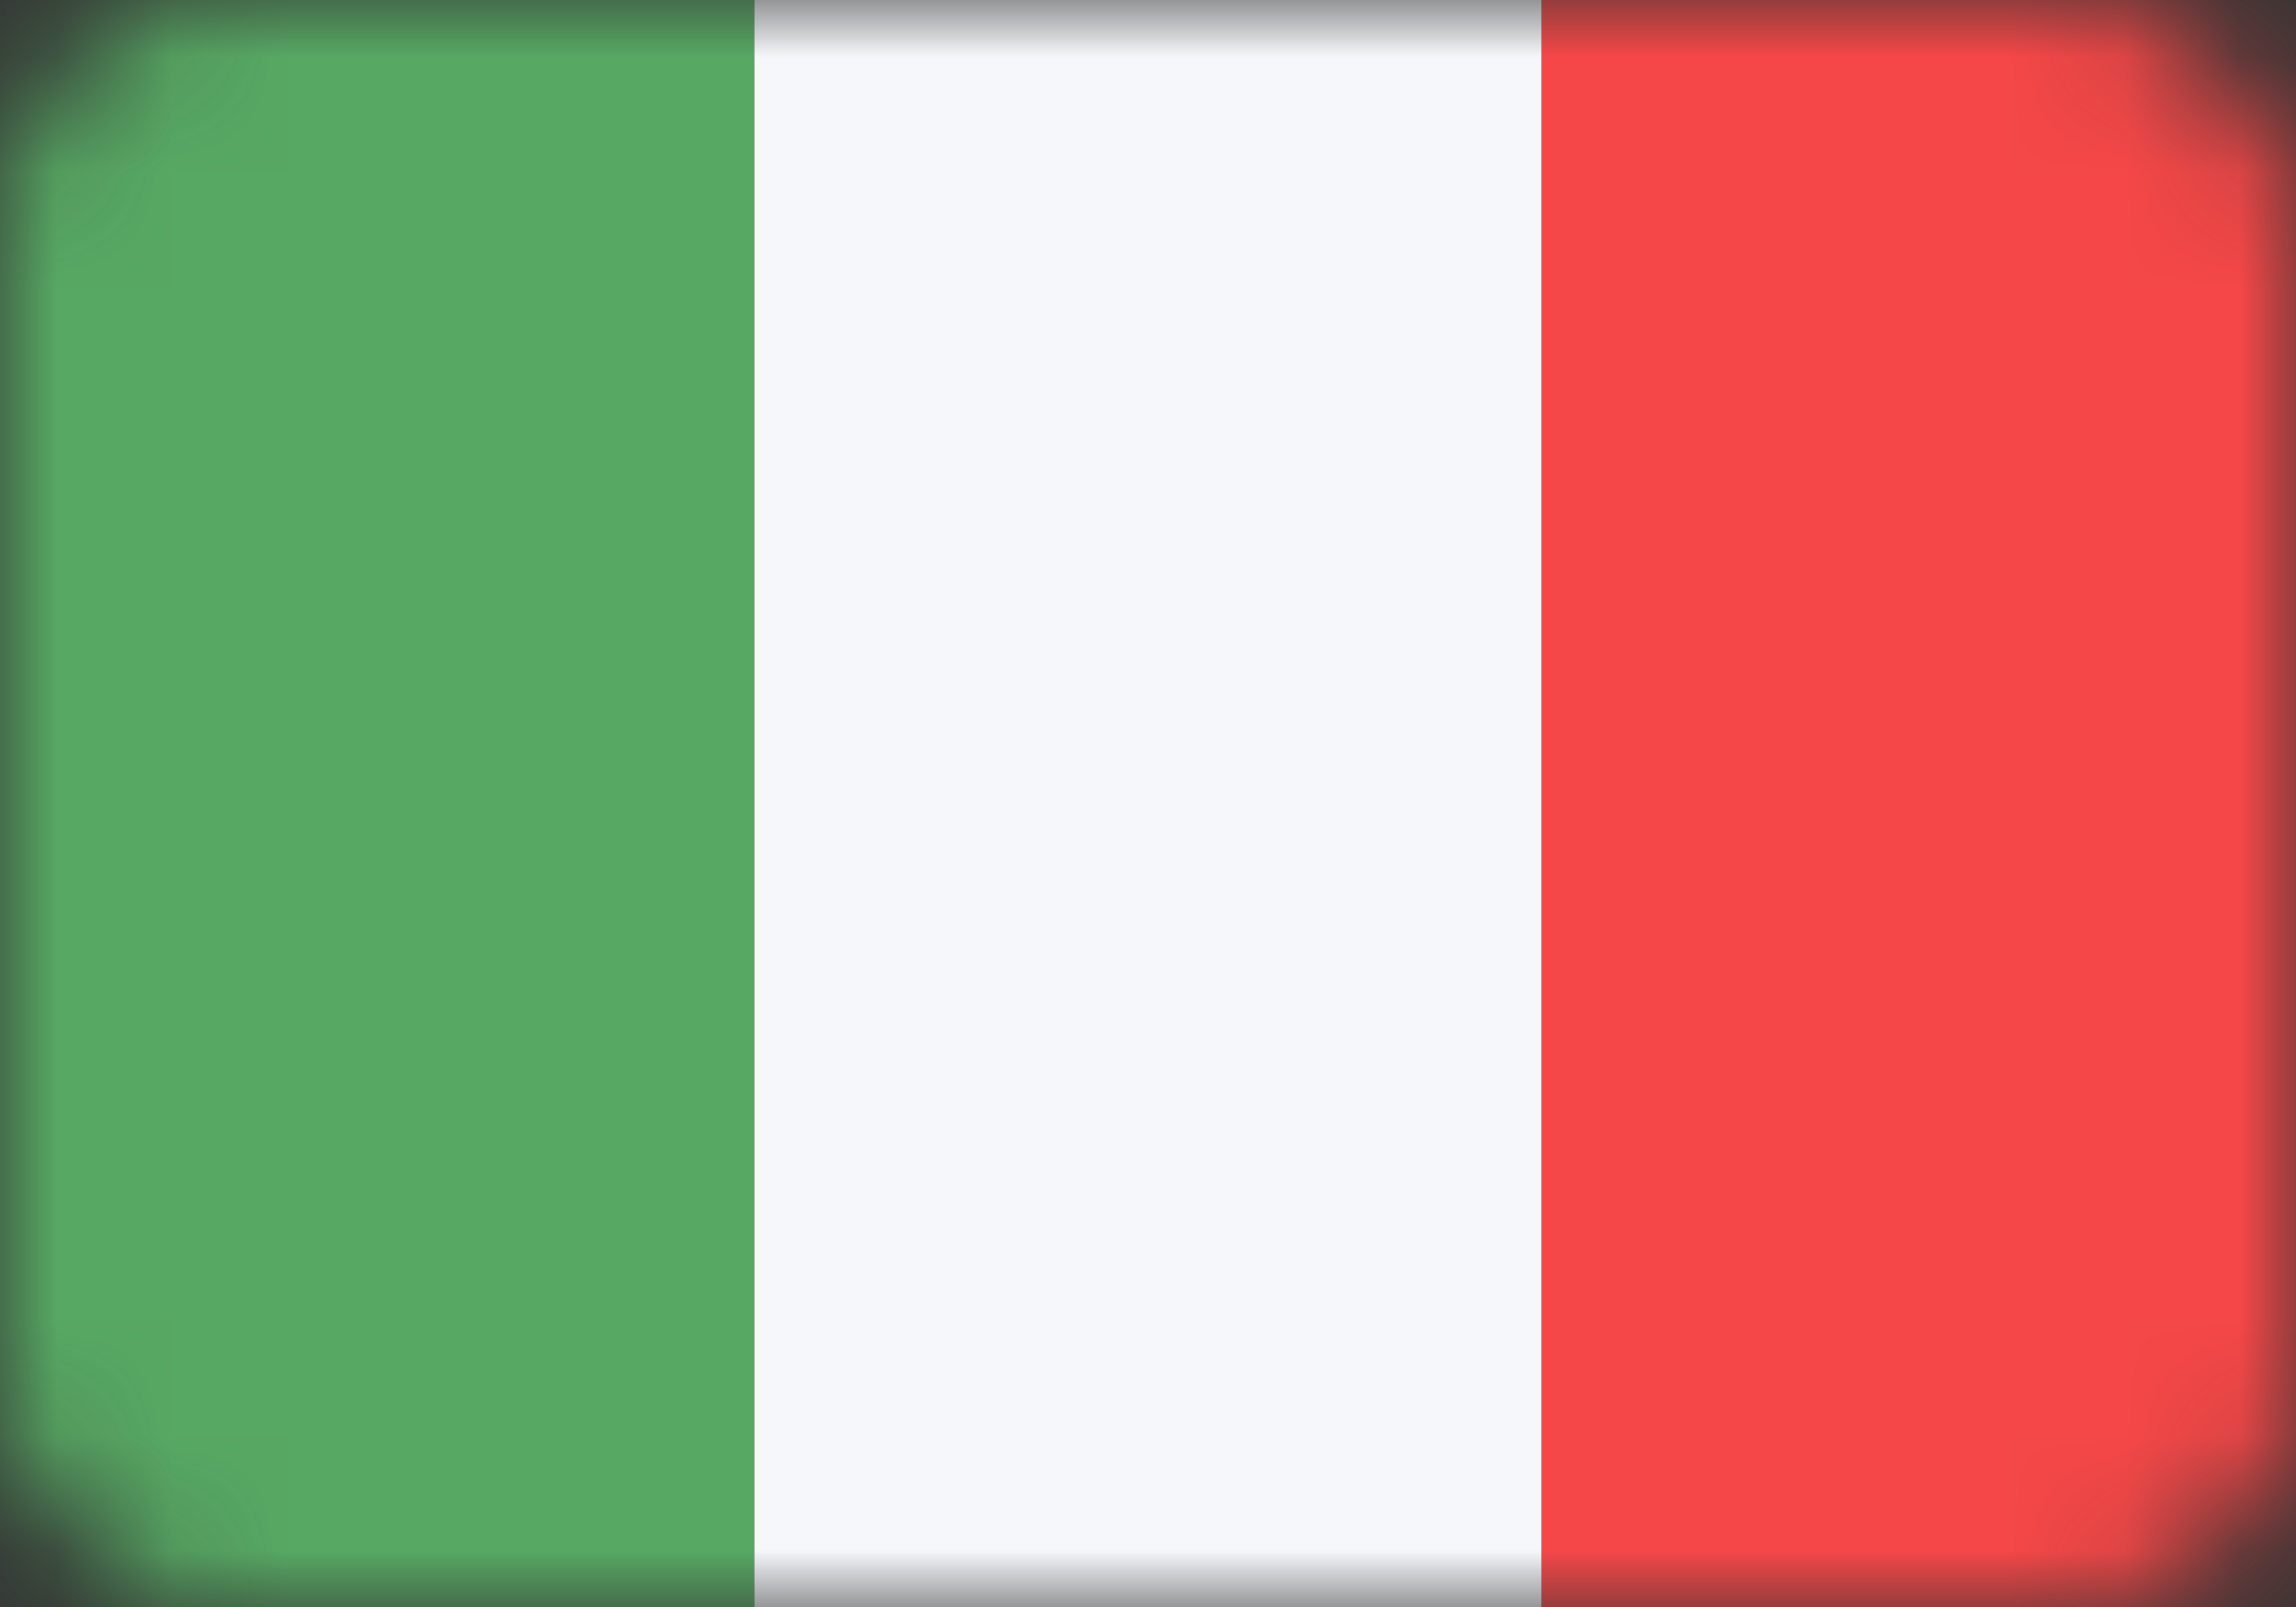 <svg width="20" height="14" viewBox="0 0 20 14" fill="none" xmlns="http://www.w3.org/2000/svg">
<rect x="0" y="0" width="20" height="14" fill="#333333" stroke="none"/>
<mask id="mask0" mask-type="alpha" maskUnits="userSpaceOnUse" x="0" y="0" width="20" height="14">
<rect width="20" height="14" rx="2" fill="#C4C4C4"/>
</mask>
<g mask="url(#mask0)">
<path d="M20 0H13.429V14H20V0Z" fill="#F54747"/>
<path d="M6.571 0H0V14H6.571V0Z" fill="#57A863"/>
<path d="M13.428 0H6.571V14H13.428V0Z" fill="#F5F7FA"/>
</g>
</svg>
